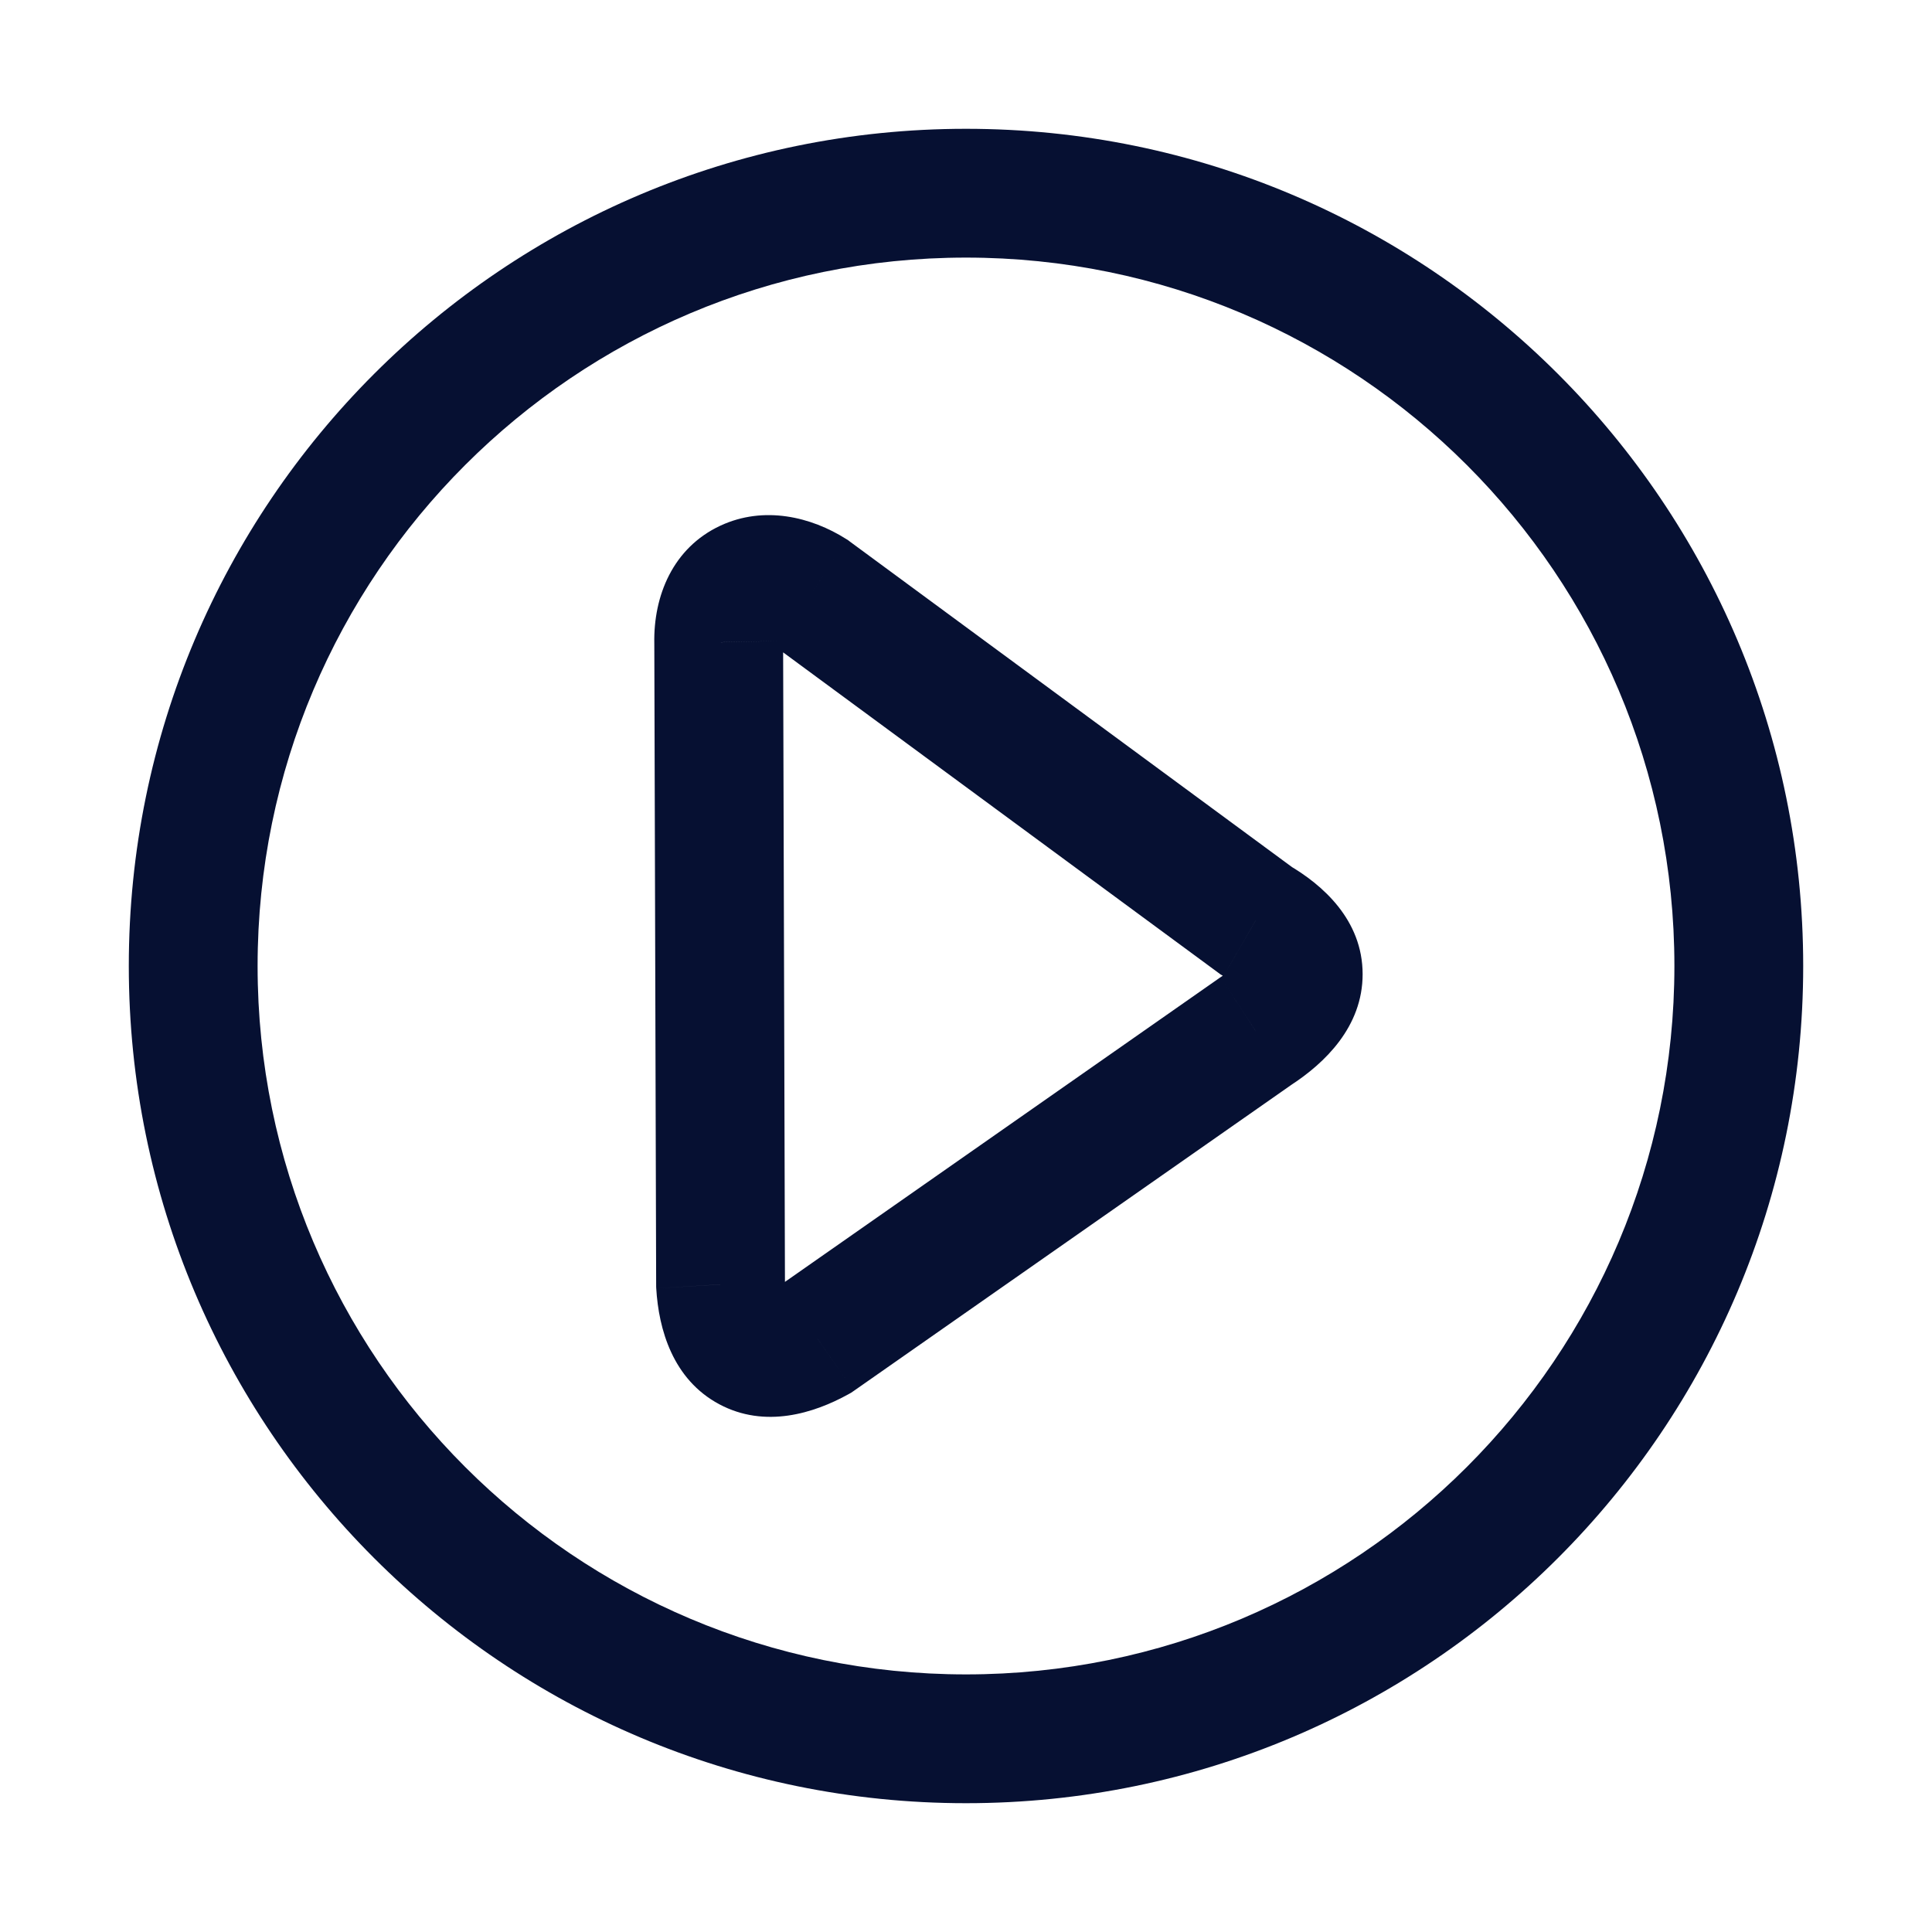 <svg width="24" height="24" viewBox="0 0 24 24" fill="none" xmlns="http://www.w3.org/2000/svg">
<path d="M15.599 12.809L15.163 12.139L15.152 12.146L15.141 12.154L15.599 12.809ZM15.599 11.433L15.125 12.077L15.161 12.104L15.199 12.126L15.599 11.433ZM10.084 7.372L10.558 6.728L10.536 6.711L10.512 6.696L10.084 7.372ZM8.928 7.979L9.728 7.976L9.727 7.962L8.928 7.979ZM8.951 15.956L8.151 15.959L8.151 15.981L8.152 16.004L8.951 15.956ZM10.149 16.621L10.537 17.321L10.573 17.301L10.608 17.277L10.149 16.621ZM12 20.8C7.14 20.8 3.2 16.86 3.2 12H1.6C1.6 17.744 6.256 22.4 12 22.4V20.8ZM20.8 12C20.8 16.86 16.86 20.8 12 20.8V22.4C17.744 22.4 22.4 17.744 22.4 12H20.8ZM12 3.2C16.86 3.2 20.8 7.14 20.8 12H22.4C22.4 6.256 17.744 1.6 12 1.6V3.2ZM12 1.6C6.256 1.6 1.6 6.256 1.6 12H3.2C3.2 7.14 7.14 3.2 12 3.2V1.6ZM16.036 13.48C16.454 13.208 16.928 12.756 16.927 12.1C16.926 11.427 16.429 10.989 15.999 10.741L15.199 12.126C15.256 12.159 15.297 12.188 15.325 12.21C15.353 12.233 15.364 12.247 15.366 12.249C15.367 12.251 15.357 12.238 15.347 12.211C15.341 12.198 15.336 12.181 15.333 12.162C15.329 12.143 15.327 12.123 15.327 12.102C15.327 12.082 15.329 12.063 15.332 12.045C15.335 12.028 15.34 12.014 15.344 12.002C15.352 11.981 15.358 11.974 15.353 11.982C15.347 11.99 15.331 12.009 15.299 12.037C15.267 12.065 15.223 12.1 15.163 12.139L16.036 13.48ZM16.074 10.789L10.558 6.728L9.609 8.016L15.125 12.077L16.074 10.789ZM10.512 6.696C10.078 6.421 9.491 6.277 8.947 6.531C8.359 6.806 8.116 7.402 8.128 7.995L9.727 7.962C9.726 7.878 9.742 7.862 9.73 7.885C9.724 7.897 9.712 7.915 9.692 7.934C9.672 7.954 9.649 7.97 9.624 7.981C9.574 8.005 9.542 7.999 9.549 8C9.556 8.001 9.594 8.009 9.656 8.048L10.512 6.696ZM8.128 7.981L8.151 15.959L9.751 15.954L9.728 7.976L8.128 7.981ZM8.152 16.004C8.182 16.513 8.357 17.135 8.935 17.444C9.504 17.748 10.112 17.556 10.537 17.321L9.762 15.921C9.707 15.951 9.663 15.971 9.629 15.983C9.596 15.996 9.576 15.999 9.57 16C9.564 16.001 9.575 15.999 9.598 16.002C9.61 16.004 9.624 16.007 9.639 16.012C9.655 16.017 9.672 16.024 9.688 16.033C9.705 16.041 9.72 16.052 9.734 16.062C9.747 16.073 9.758 16.084 9.767 16.093C9.783 16.112 9.788 16.123 9.787 16.12C9.784 16.115 9.777 16.098 9.769 16.061C9.761 16.026 9.753 15.975 9.749 15.909L8.152 16.004ZM10.608 17.277L16.058 13.465L15.141 12.154L9.691 15.966L10.608 17.277Z" fill="#061032"/>
</svg>
